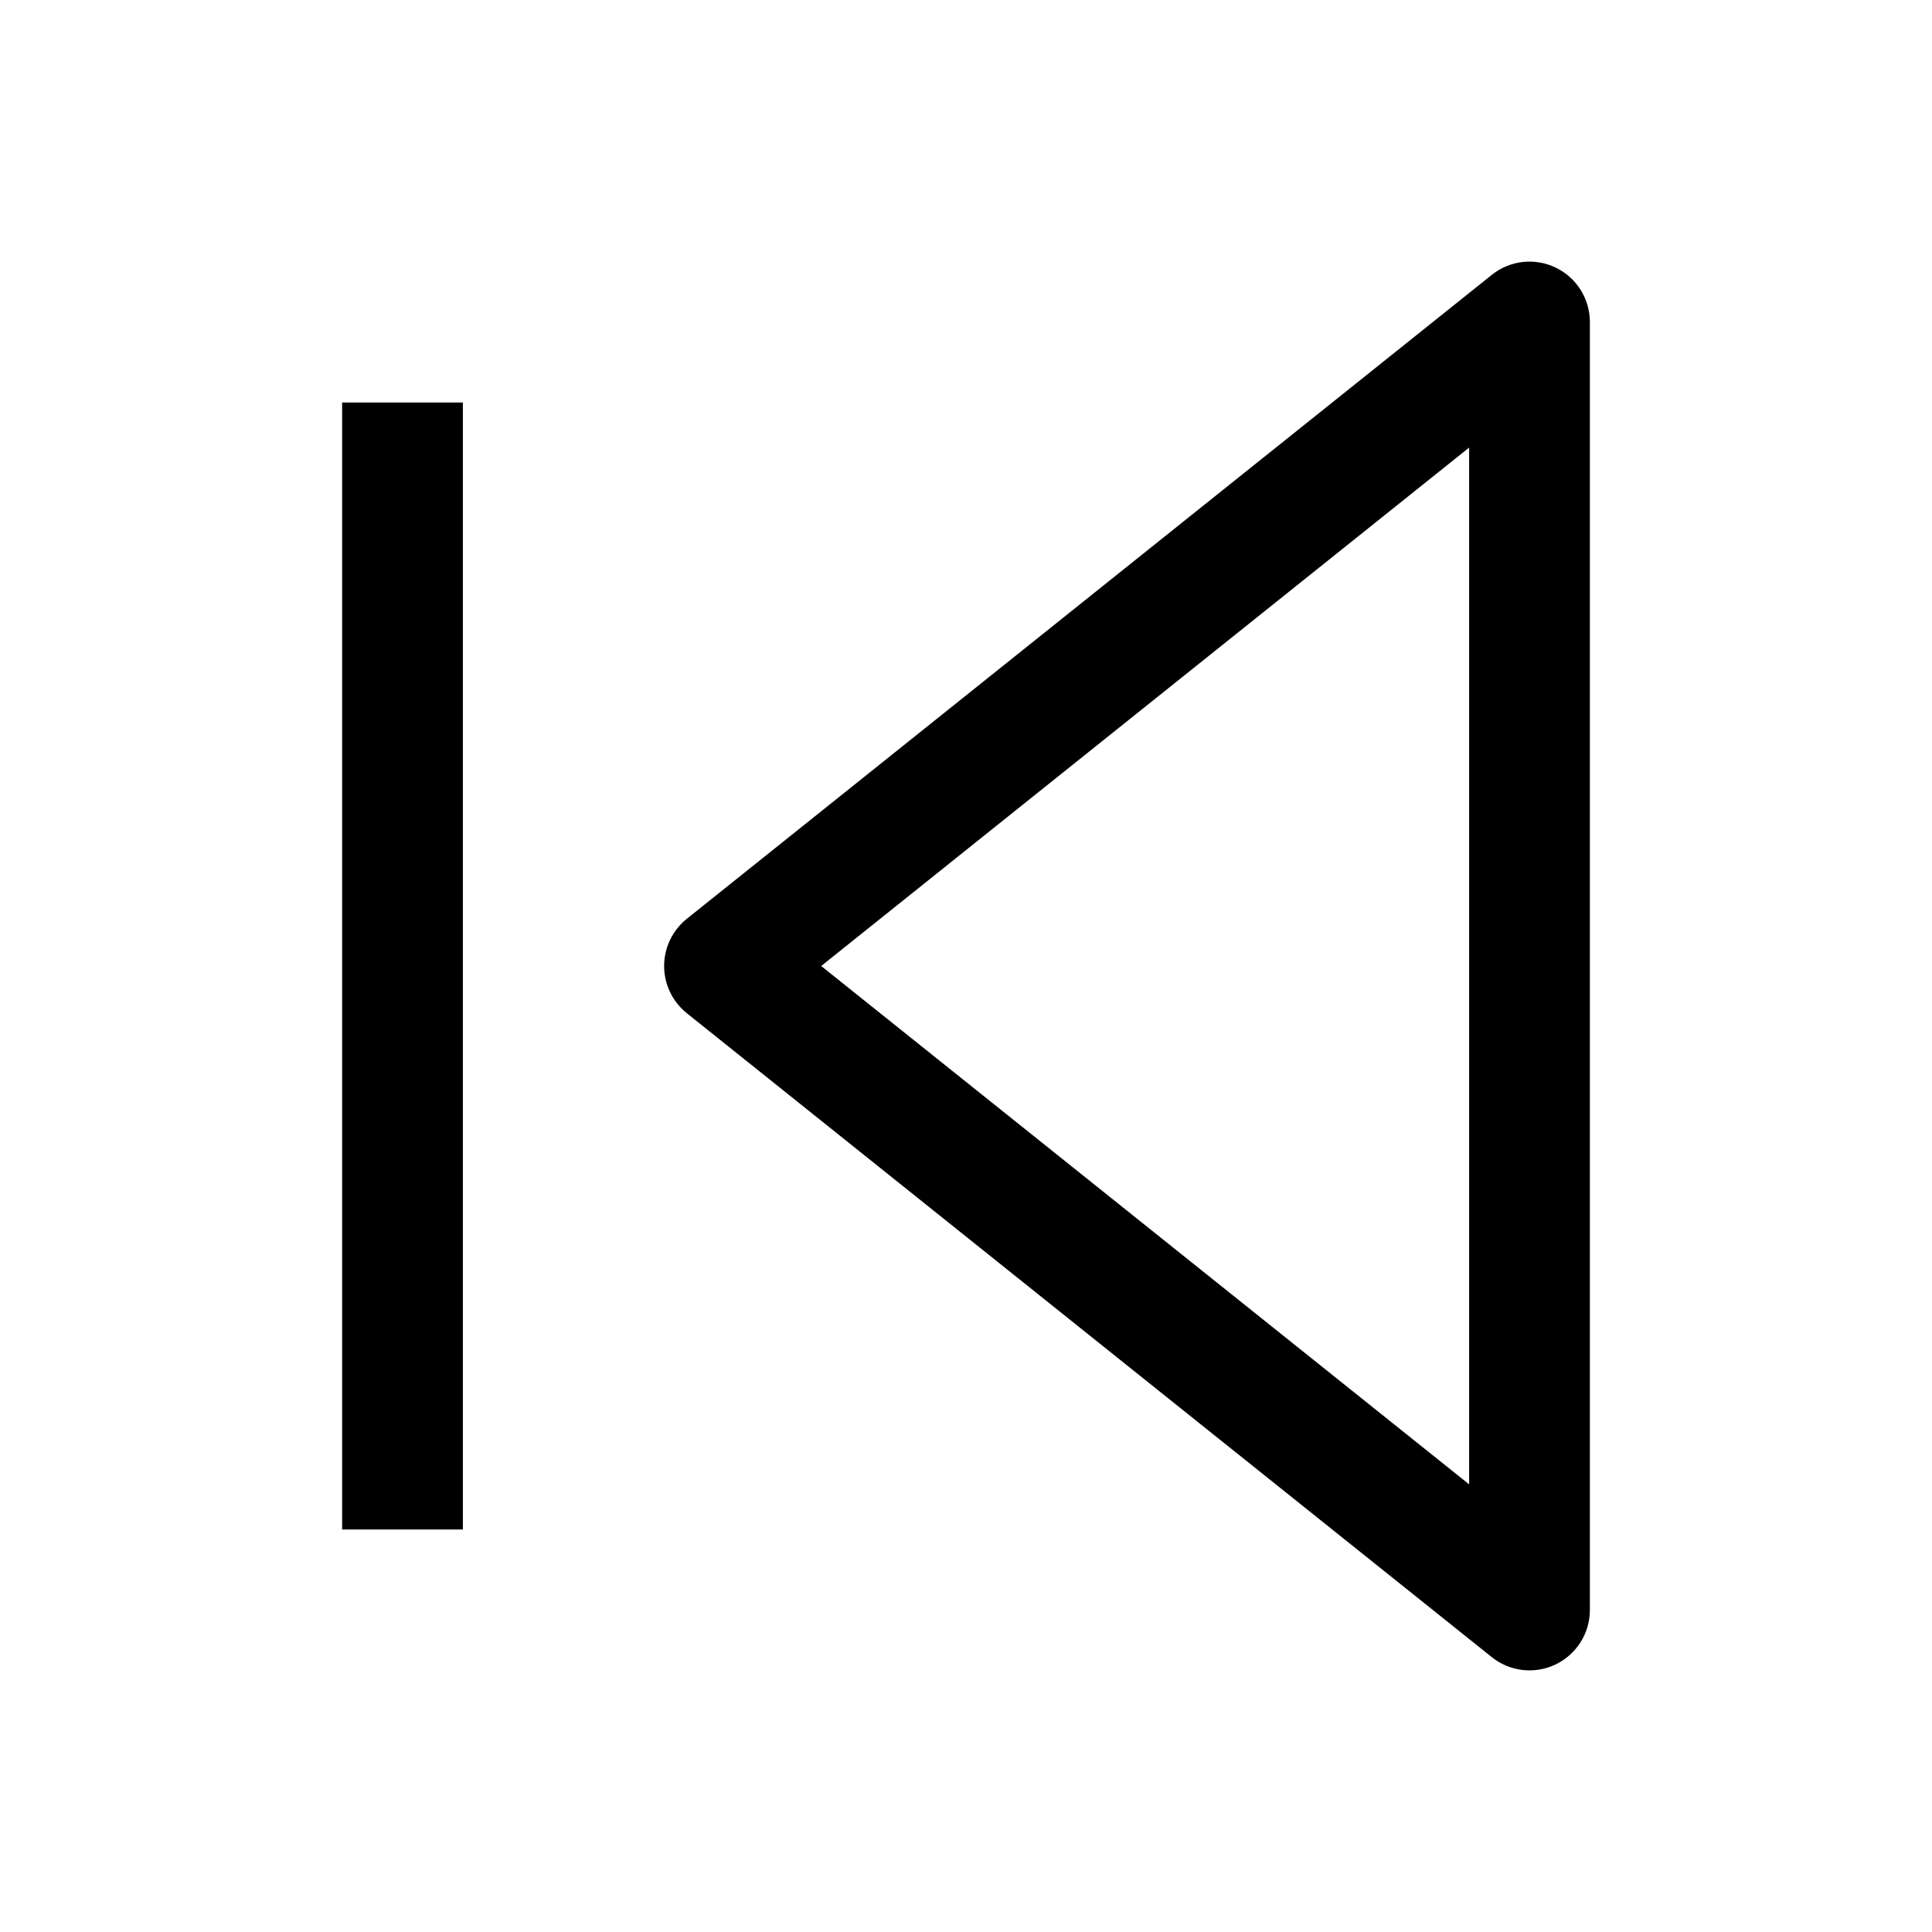 <svg width="24" height="24" viewBox="0 0 24 24" fill="none" xmlns="http://www.w3.org/2000/svg">
<path fill-rule="evenodd" clip-rule="evenodd" d="M19.325 3.324C19.585 3.449 19.75 3.712 19.75 4V20C19.75 20.288 19.585 20.551 19.325 20.676C19.065 20.801 18.757 20.766 18.532 20.586L8.531 12.586C8.354 12.443 8.25 12.228 8.25 12C8.25 11.772 8.354 11.557 8.531 11.414L18.532 3.414C18.757 3.234 19.065 3.199 19.325 3.324ZM10.201 12L18.25 18.439V5.56L10.201 12Z" fill="black"/>
<path fill-rule="evenodd" clip-rule="evenodd" d="M5.75 5V19H4.25V5H5.75Z" fill="black"/>
</svg>
